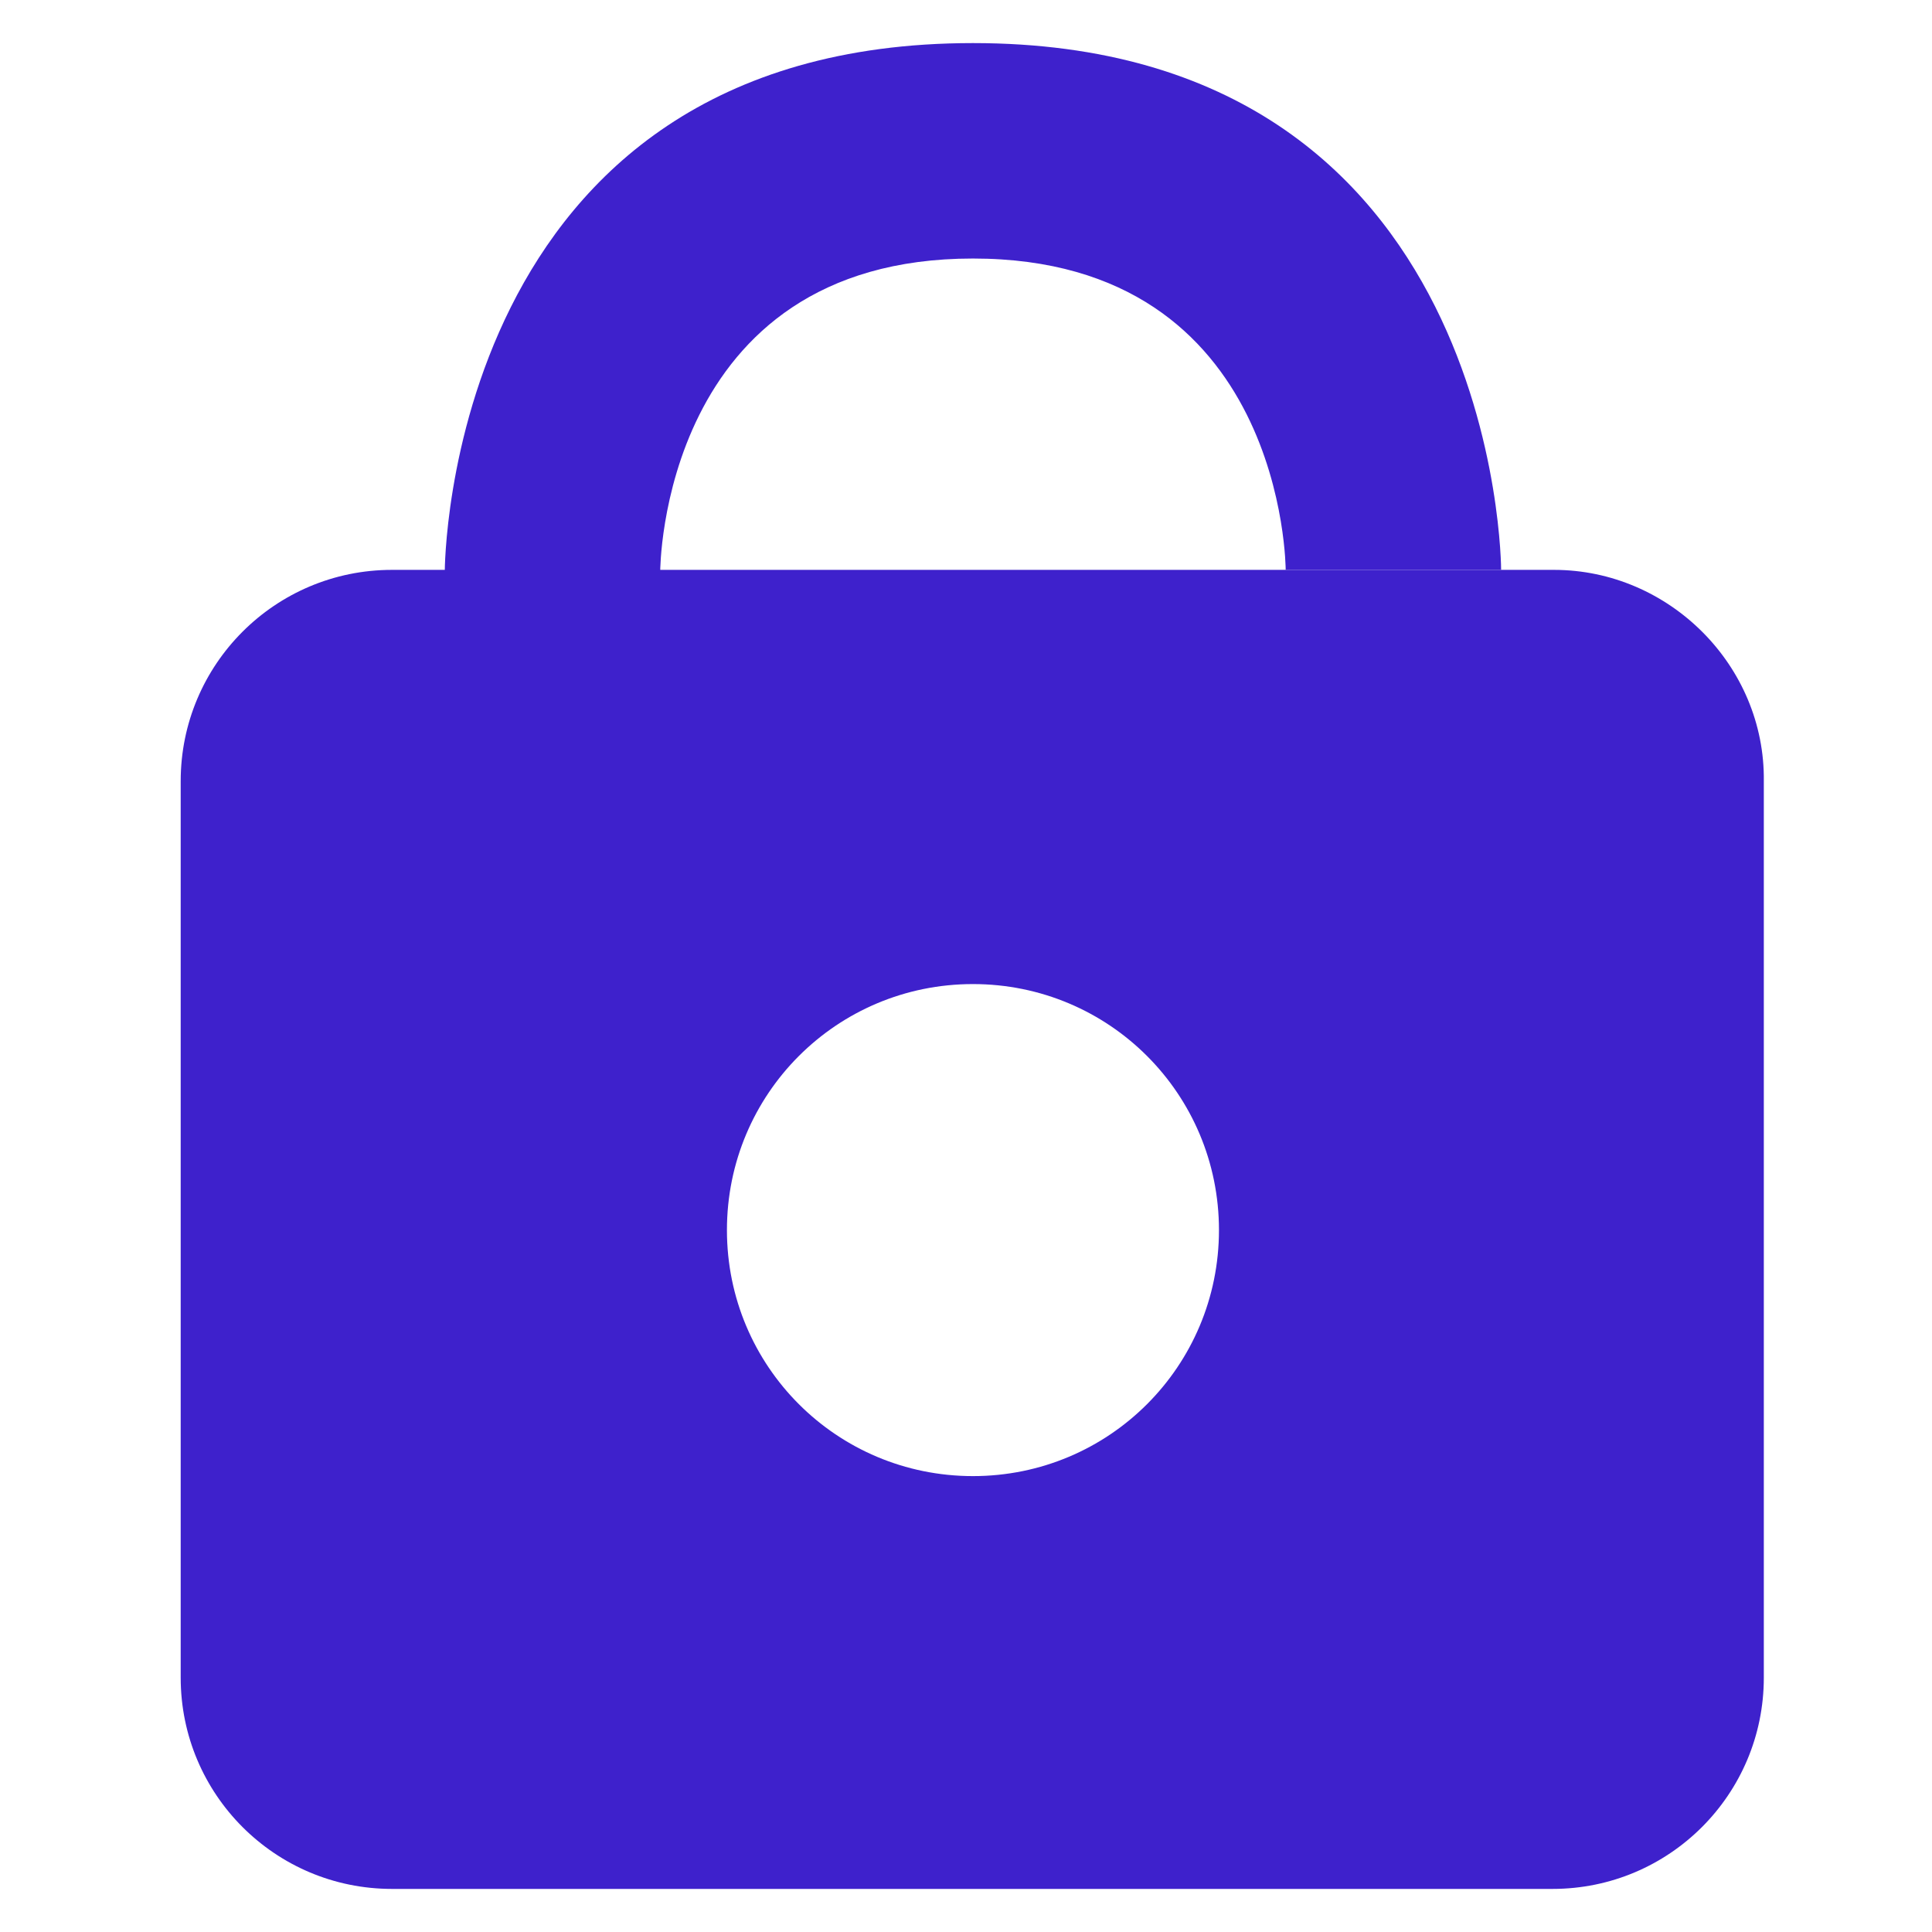 <?xml version="1.0" encoding="utf-8"?>
<!-- Generator: Adobe Illustrator 20.1.0, SVG Export Plug-In . SVG Version: 6.00 Build 0)  -->
<svg version="1.1" id="Layer_1" xmlns="http://www.w3.org/2000/svg" xmlns:xlink="http://www.w3.org/1999/xlink" x="0px" y="0px"
	 viewBox="0 0 139 139" style="enable-background:new 0 0 139 139;" xml:space="preserve">
<style type="text/css">
	.st0{fill:#3E21CC;}
</style>
<g>
	<g>
		<path class="st0" d="M70,3.1c-38,0-38,38-38,38h15.5c0,0,0-22.5,22.5-22.5S92.5,41,92.5,41H108C108,41,108,3.1,70,3.1z"/>
	</g>
	<g>
		<path class="st0" d="M111.8,41H28.2c-8.4,0-15.2,6.8-15.2,15.2v64.5c0,8.4,6.8,15.2,15.2,15.2h83.5c8.4,0,15.2-6.8,15.2-15.2V56.2
			C127,47.9,120.1,41,111.8,41z M70,106.2c-9.8,0-17.7-7.9-17.7-17.7S60.2,70.8,70,70.8s17.7,7.9,17.7,17.7S79.8,106.2,70,106.2z"/>
	</g>
</g>
</svg>
